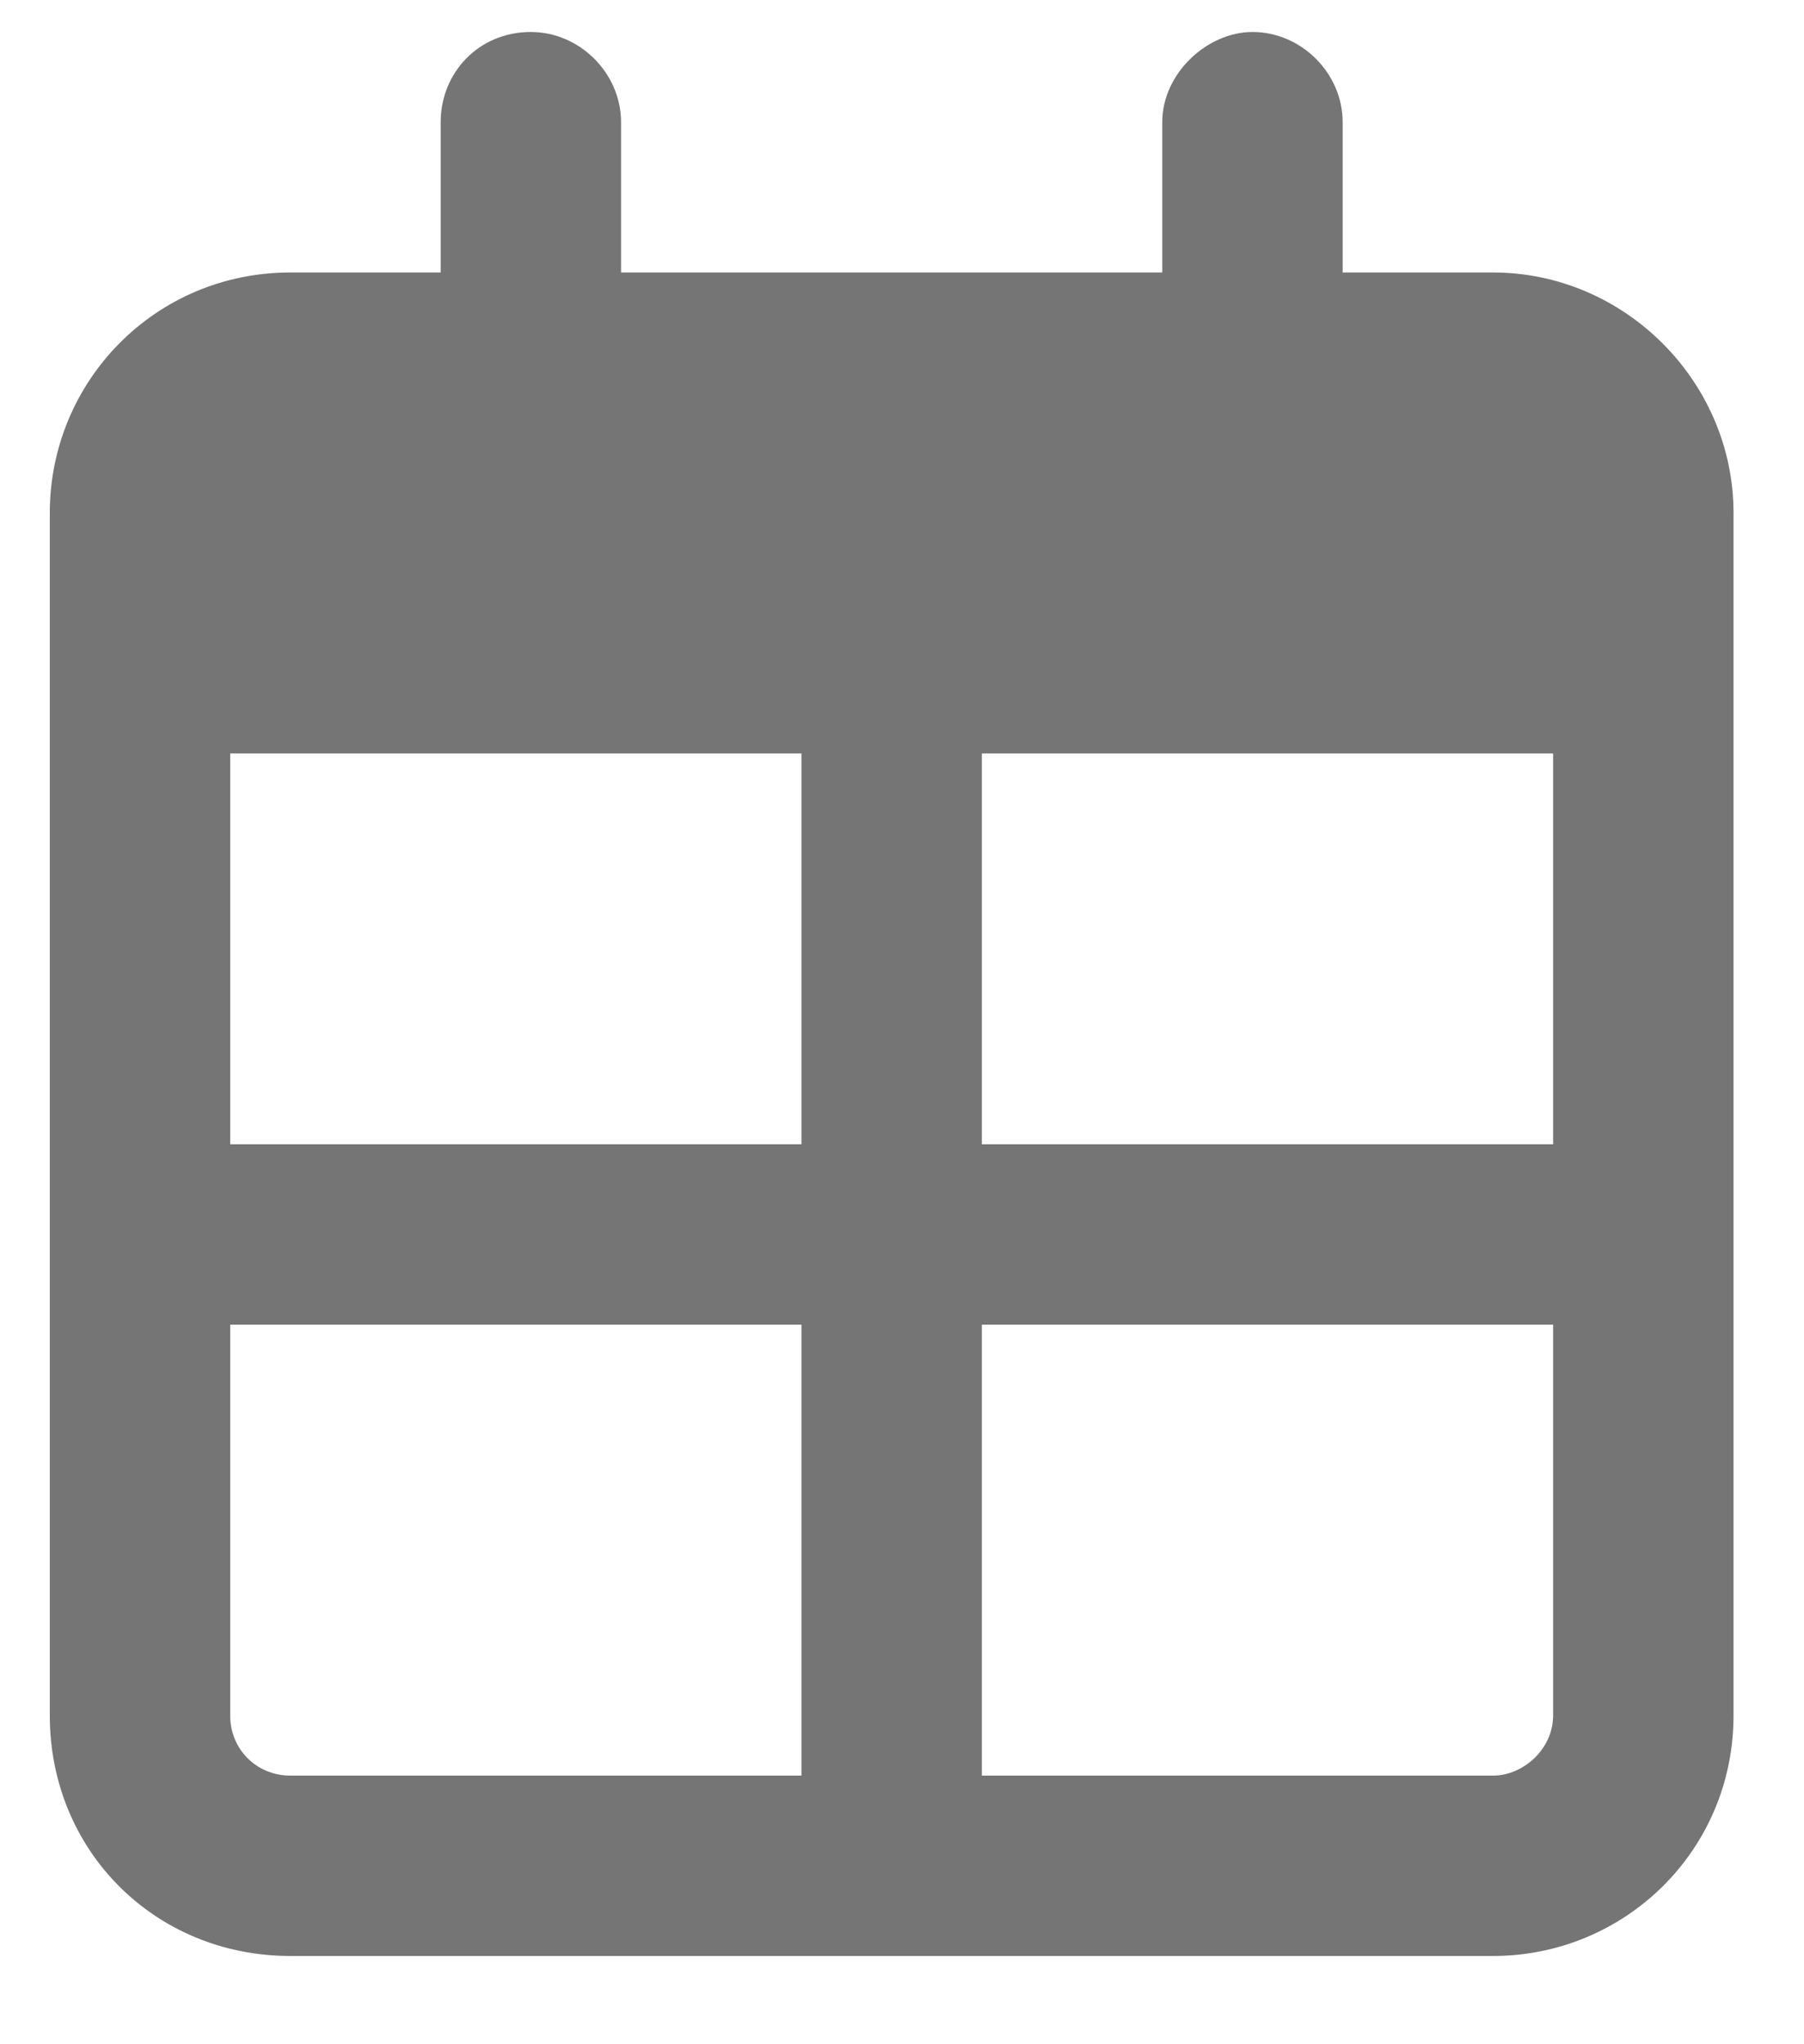 <svg width="15" height="17" viewBox="0 0 15 17" fill="none" xmlns="http://www.w3.org/2000/svg">
<path d="M12.414 2.266C13.508 2.266 14.414 3.172 14.414 4.266V14.266C14.414 15.391 13.508 16.266 12.414 16.266H2.414C1.289 16.266 0.414 15.391 0.414 14.266V4.266C0.414 3.172 1.289 2.266 2.414 2.266H3.664V1.016C3.664 0.609 3.976 0.266 4.414 0.266C4.82 0.266 5.164 0.609 5.164 1.016V2.266H9.664V1.016C9.664 0.609 10.039 0.266 10.414 0.266C10.82 0.266 11.164 0.609 11.164 1.016V2.266H12.414ZM12.914 6.266H8.164V9.516H12.914V6.266ZM6.664 6.266H1.914V9.516H6.664V6.266ZM1.914 14.266C1.914 14.547 2.133 14.766 2.414 14.766H6.664V11.016H1.914V14.266ZM12.414 14.766C12.664 14.766 12.914 14.547 12.914 14.266V11.016H8.164V14.766H12.414Z" fill="#757575"/>
</svg>
